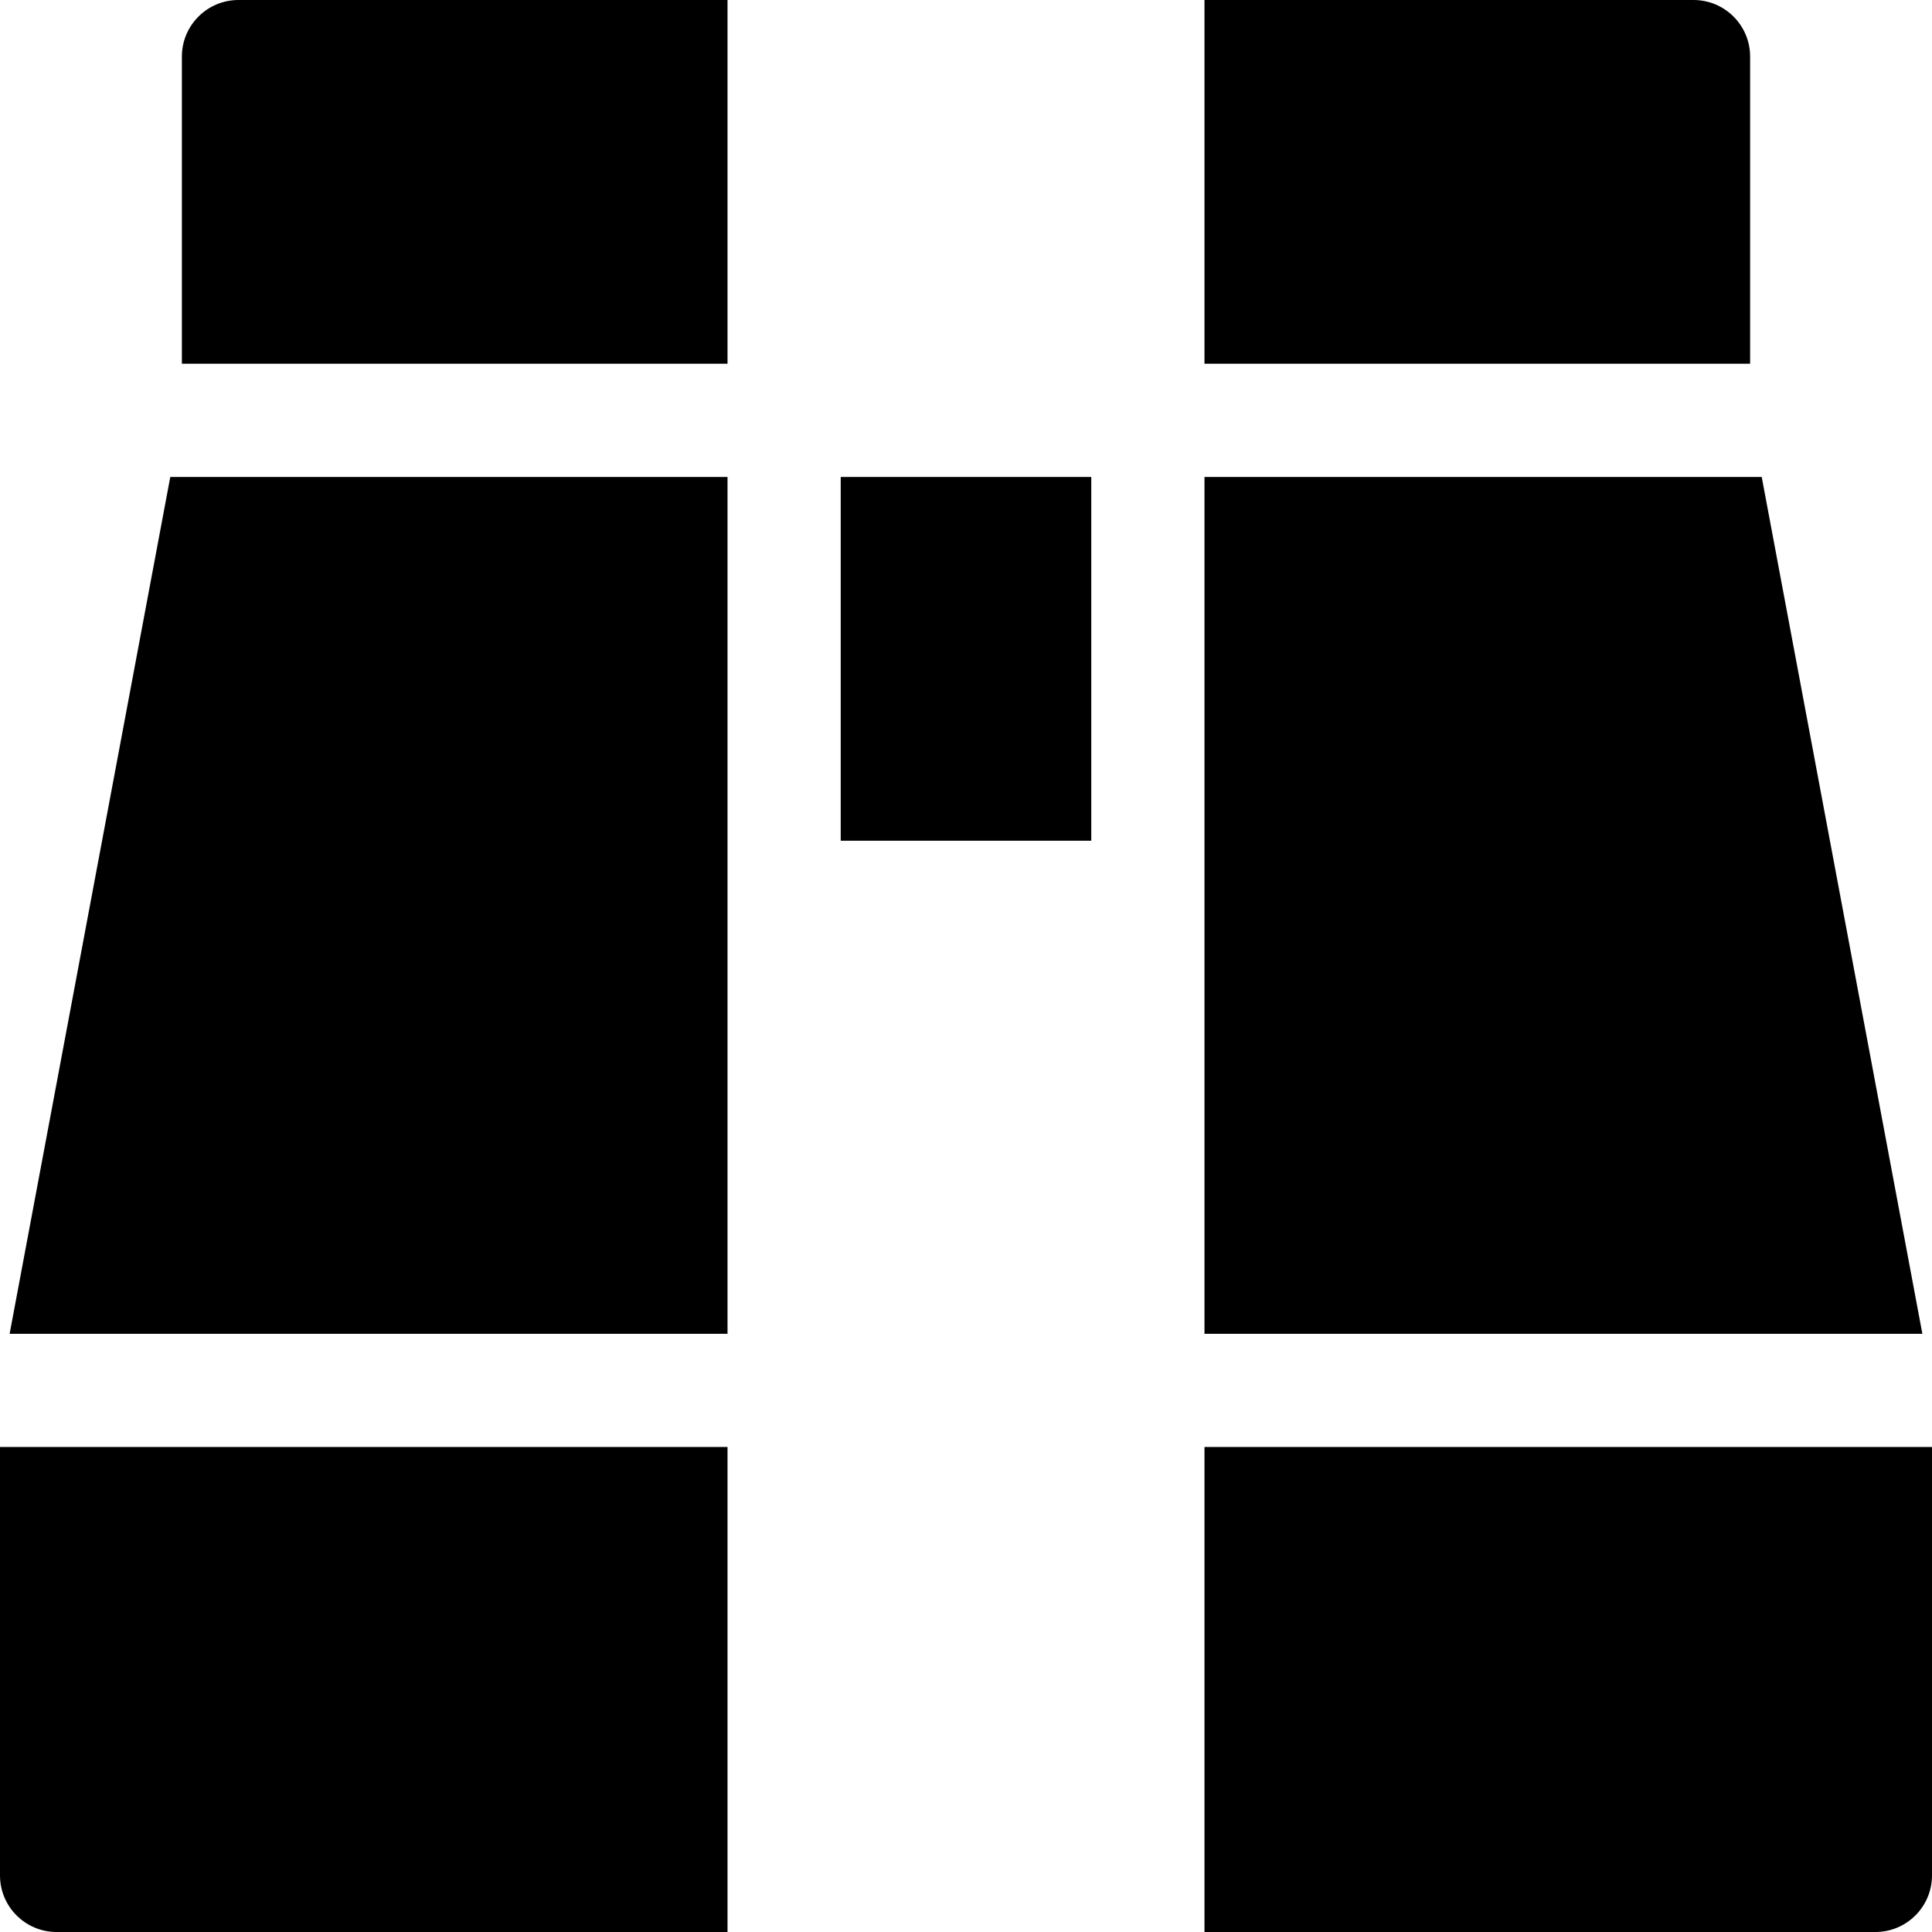 <?xml version="1.0" encoding="iso-8859-1"?>
<!-- Generator: Adobe Illustrator 19.0.0, SVG Export Plug-In . SVG Version: 6.00 Build 0)  -->
<svg xmlns="http://www.w3.org/2000/svg" xmlns:xlink="http://www.w3.org/1999/xlink" version="1.1" id="Capa_1" x="0px" y="0px" viewBox="0 0 512 512" style="enable-background:new 0 0 512 512;" xml:space="preserve">
<g>
	<g>
		<rect x="222.8" y="126.4" width="66.4" height="96.4"/>
	</g>
</g>
<g>
	<g>
		<path d="M0,383.467V497c0,8.285,6.716,15,15,15h177.8V383.467H0z"/>
	</g>
</g>
<g>
	<g>
		<path d="M319.2,383.467V512H497c8.284,0,15-6.715,15-15V383.467H319.2z"/>
	</g>
</g>
<g>
	<g>
		<polygon points="45.126,126.398 2.551,353.467 192.8,353.467 192.8,126.398   "/>
	</g>
</g>
<g>
	<g>
		<path d="M63.2,0c-8.284,0-15,6.716-15,15v81.398h144.6V0H63.2z"/>
	</g>
</g>
<g>
	<g>
		<polygon points="466.874,126.398 319.2,126.398 319.2,353.467 509.448,353.467   "/>
	</g>
</g>
<g>
	<g>
		<path d="M448.8,0H319.2v96.398h144.6V15C463.8,6.716,457.084,0,448.8,0z"/>
	</g>
</g>
<g>
</g>
<g>
</g>
<g>
</g>
<g>
</g>
<g>
</g>
<g>
</g>
<g>
</g>
<g>
</g>
<g>
</g>
<g>
</g>
<g>
</g>
<g>
</g>
<g>
</g>
<g>
</g>
<g>
</g>
</svg>
